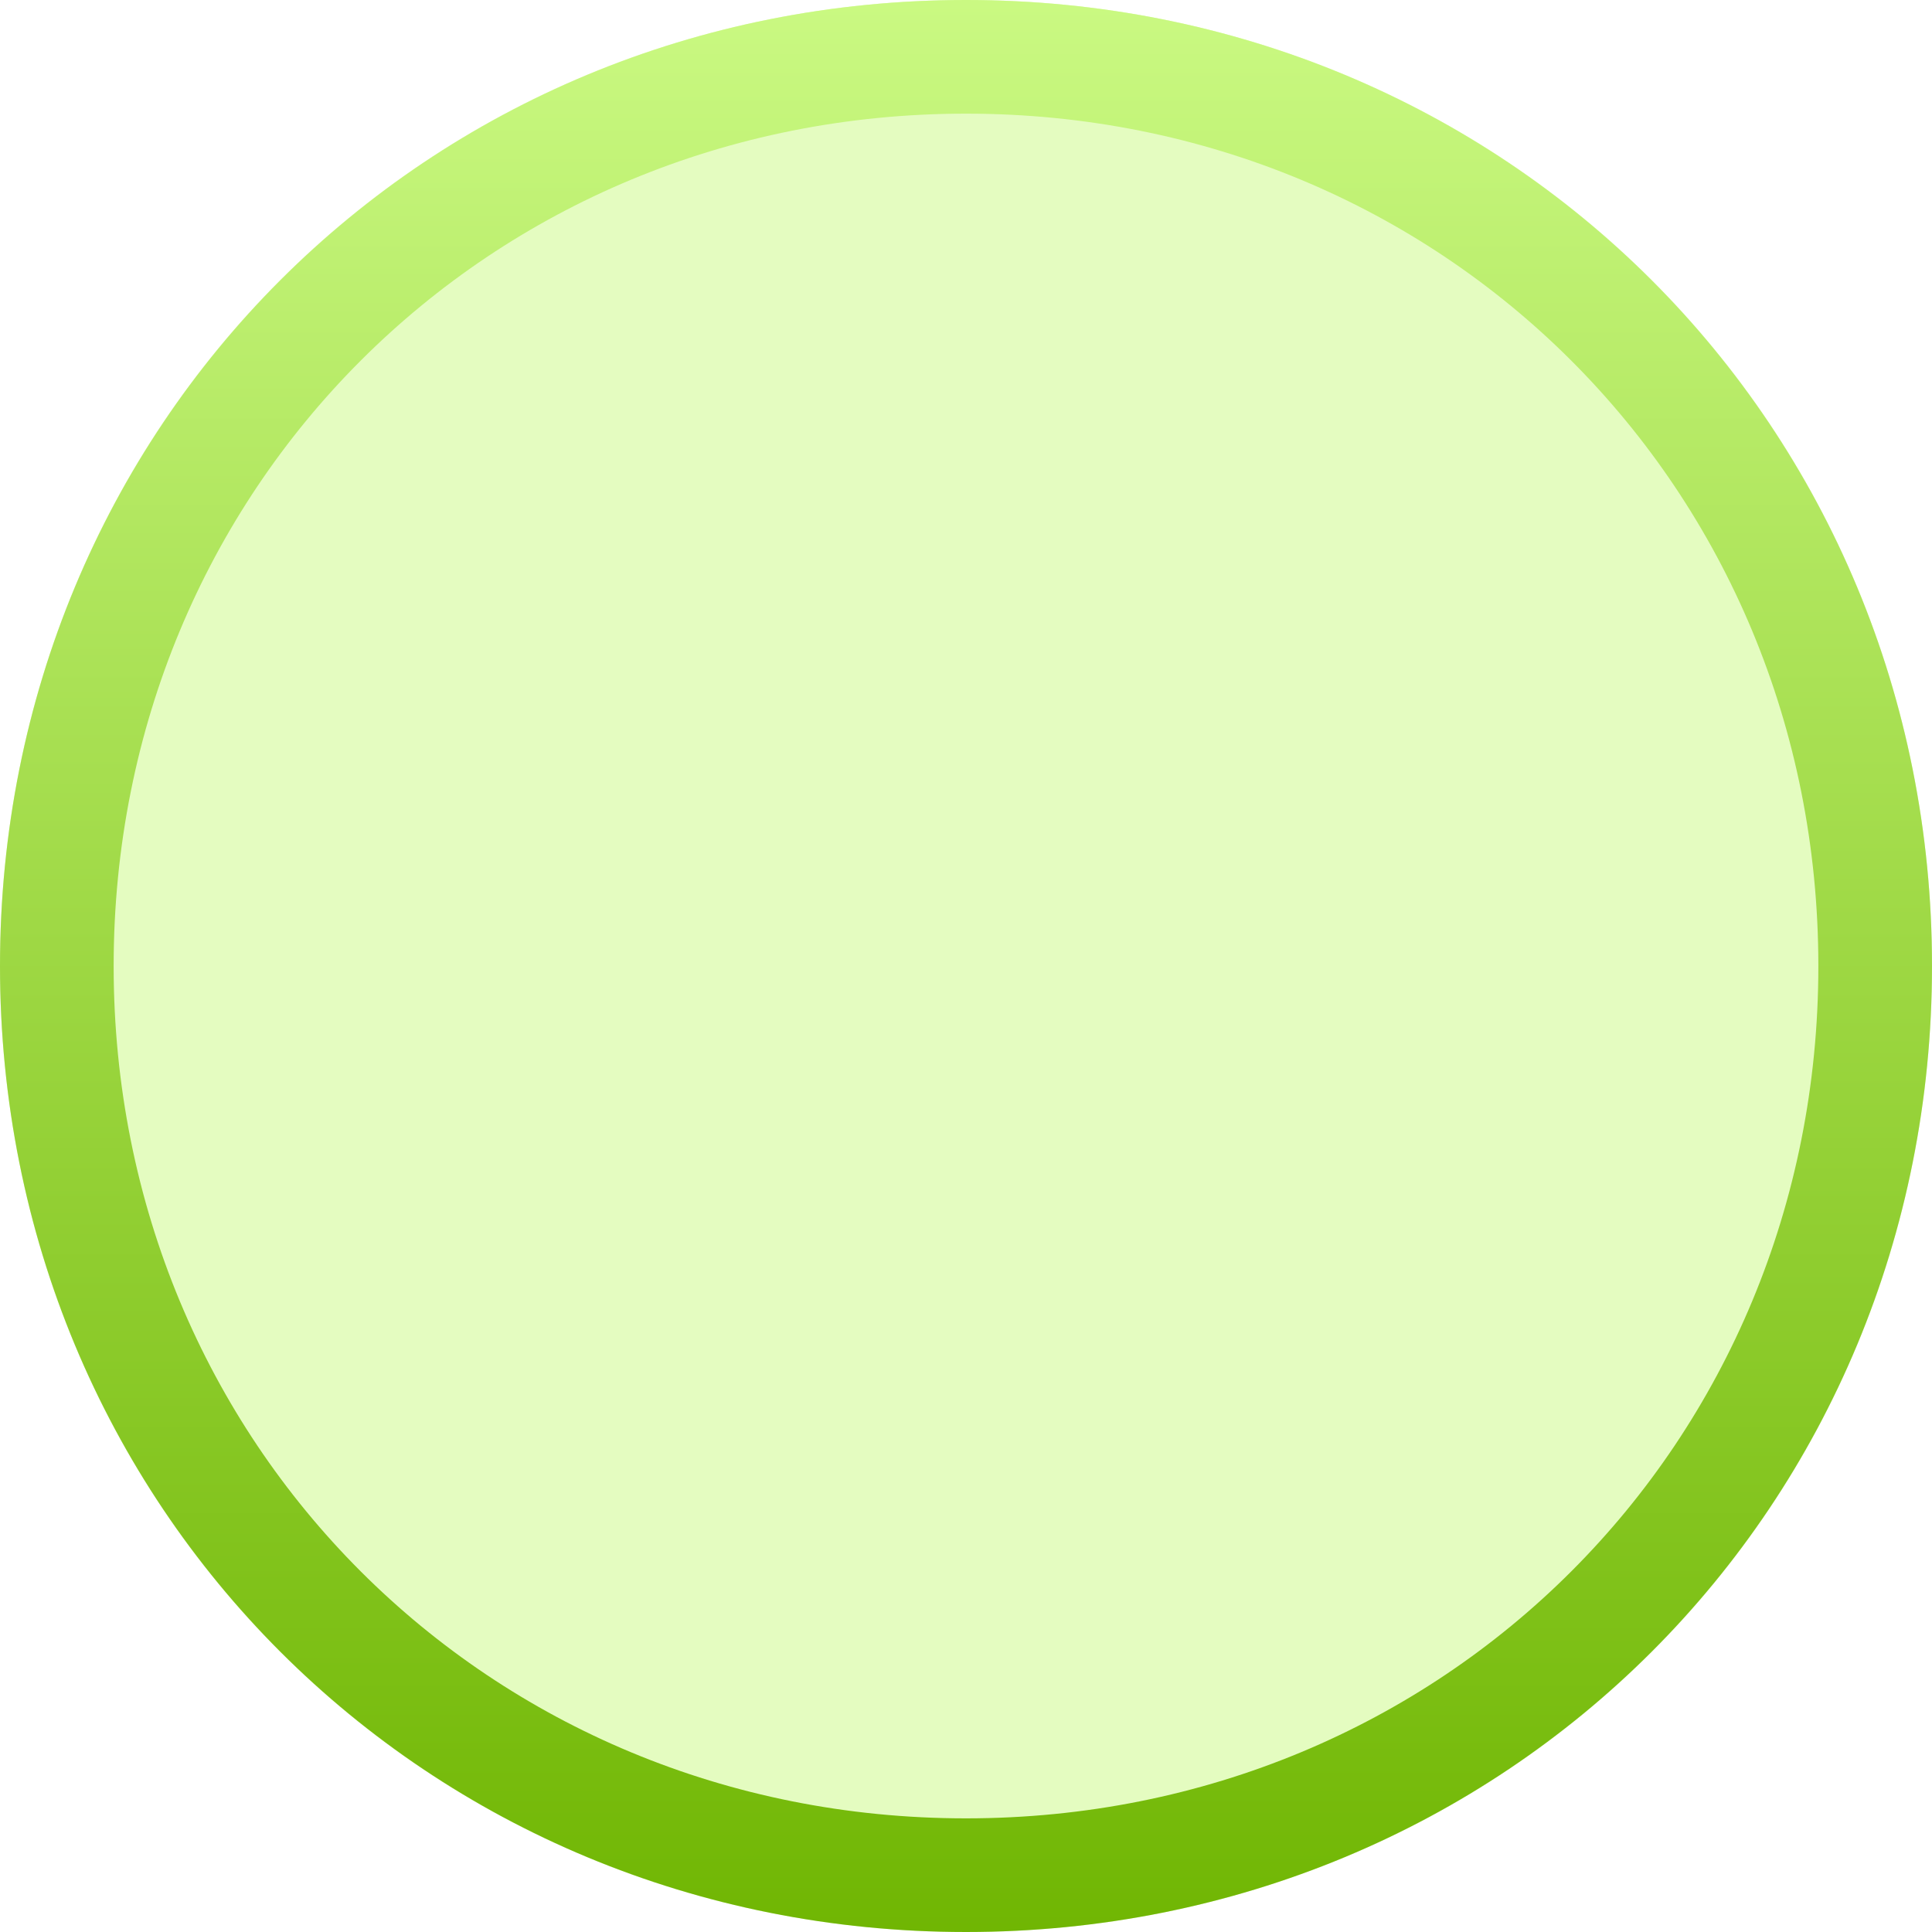 ﻿<?xml version="1.0" encoding="utf-8"?>
<svg version="1.1" xmlns:xlink="http://www.w3.org/1999/xlink" width="17px" height="17px" xmlns="http://www.w3.org/2000/svg">
  <defs>
    <linearGradient gradientUnits="userSpaceOnUse" x1="119.5" y1="320" x2="119.5" y2="337" id="LinearGradient55">
      <stop id="Stop56" stop-color="#caf982" offset="0" />
      <stop id="Stop57" stop-color="#70b603" offset="1" />
    </linearGradient>
  </defs>
  <g transform="matrix(1 0 0 1 -111 -320 )">
    <path d="M 119.5 320  C 124.26 320  128 323.74  128 328.5  C 128 333.26  124.26 337  119.5 337  C 114.74 337  111 333.26  111 328.5  C 111 323.74  114.74 320  119.5 320  Z " fill-rule="nonzero" fill="#caf982" stroke="none" fill-opacity="0.498" />
    <path d="M 119.5 320.5  C 123.98 320.5  127.5 324.02  127.5 328.5  C 127.5 332.98  123.98 336.5  119.5 336.5  C 115.02 336.5  111.5 332.98  111.5 328.5  C 111.5 324.02  115.02 320.5  119.5 320.5  Z " stroke-width="1" stroke="url(#LinearGradient55)" fill="none" />
  </g>
</svg>
